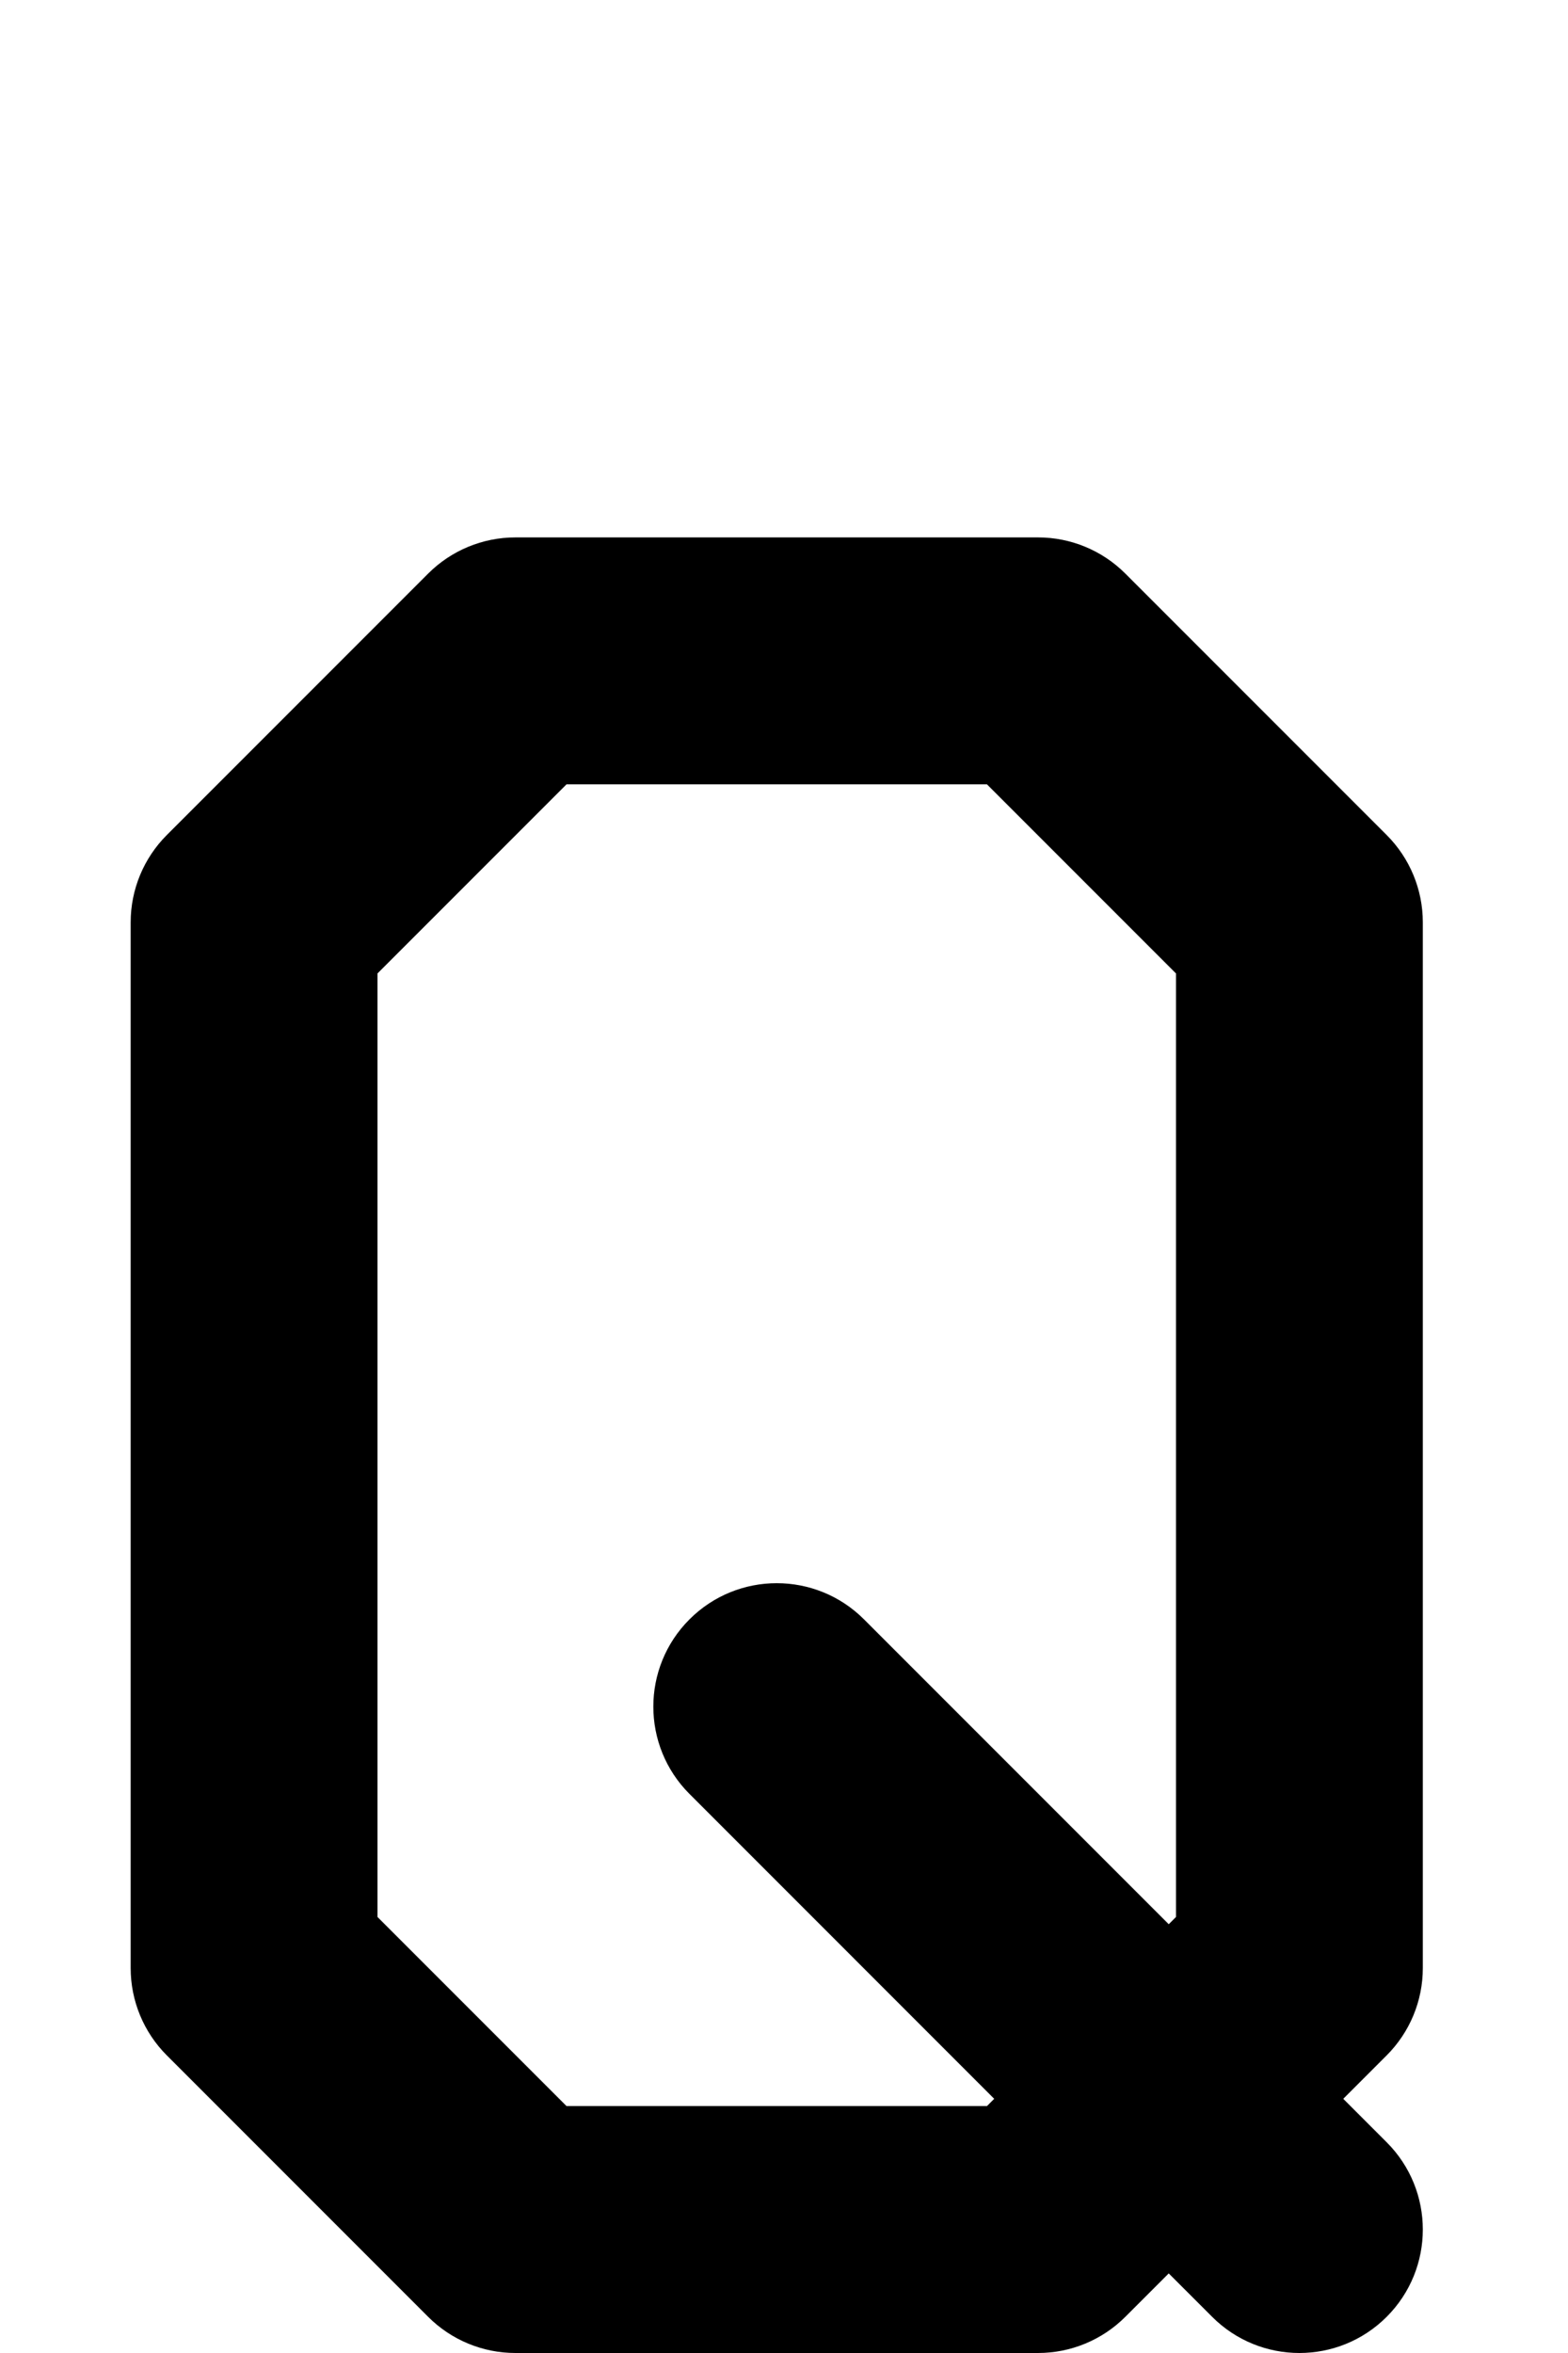 <svg width="108" height="162" viewBox="0 0 108 162" fill="none" xmlns="http://www.w3.org/2000/svg">
<path d="M29.49 39.49C31.084 37.895 33.246 37 35.5 37H71.5C73.754 37 75.916 37.895 77.51 39.49L95.51 57.49C97.105 59.084 98 61.246 98 63.5V135.5C98 137.754 97.105 139.916 95.51 141.51L92.521 144.5L95.51 147.49C98.83 150.809 98.83 156.191 95.51 159.51C92.191 162.83 86.809 162.83 83.49 159.51L80.5 156.521L77.51 159.51C75.916 161.104 73.754 162 71.5 162H35.5C33.246 162 31.084 161.104 29.49 159.51L11.49 141.51C9.896 139.916 9 137.754 9 135.5V63.5C9 61.246 9.896 59.084 11.49 57.49L29.49 39.49ZM80.5 132.479L81 131.979V67.021L67.979 54H39.021L26 67.021V131.979L39.021 145H67.979L68.479 144.5L47.49 123.51C44.17 120.191 44.17 114.809 47.49 111.49C50.809 108.17 56.191 108.17 59.51 111.49L80.5 132.479Z" fill="black"/>
</svg>